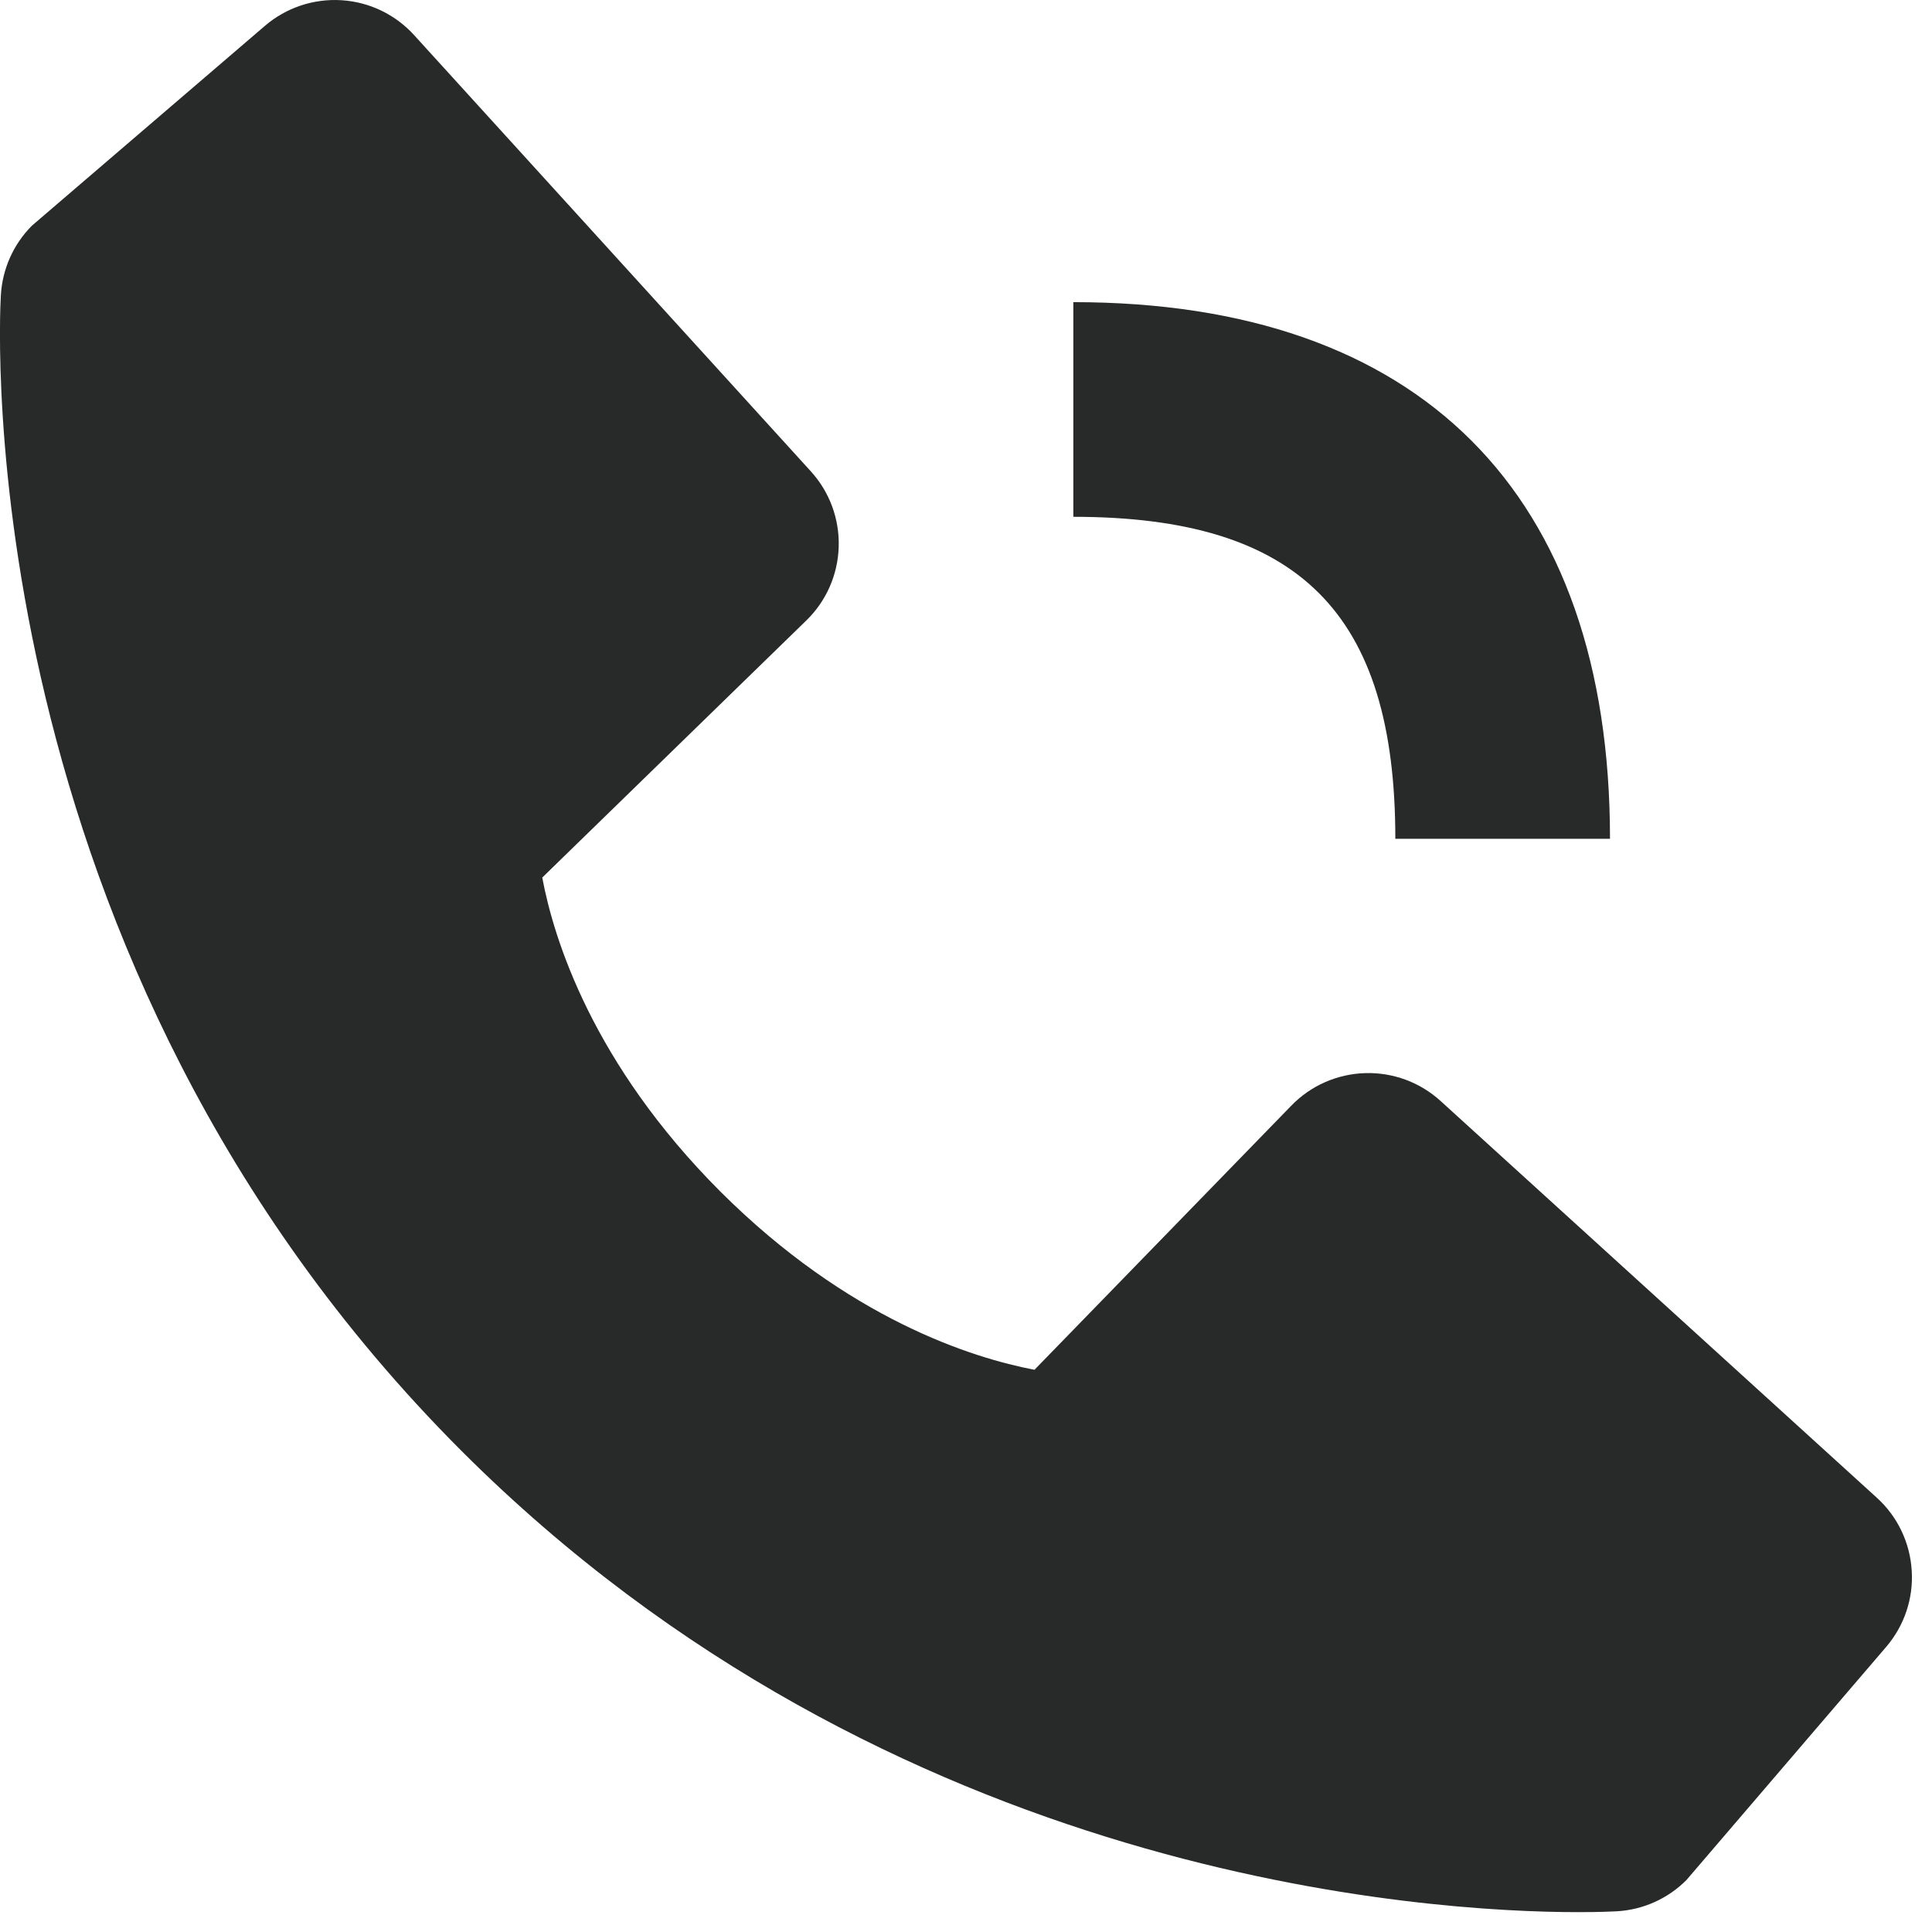<svg width="18" height="18" viewBox="0 0 18 18" fill="none" xmlns="http://www.w3.org/2000/svg">
    <path d="M10 4.815C12.103 4.815 13 5.712 13 7.815H15C15 4.59 13.225 2.815 10 2.815V4.815ZM13.422 10.258C13.23 10.083 12.978 9.99 12.718 9.998C12.459 10.006 12.212 10.114 12.031 10.301L9.638 12.762C9.062 12.652 7.904 12.291 6.712 11.102C5.52 9.909 5.159 8.748 5.052 8.176L7.511 5.782C7.698 5.601 7.806 5.355 7.814 5.095C7.822 4.835 7.729 4.583 7.554 4.391L3.859 0.328C3.684 0.135 3.441 0.018 3.181 0.002C2.922 -0.014 2.666 0.071 2.468 0.241L0.298 2.102C0.125 2.275 0.022 2.506 0.008 2.751C-0.007 3.001 -0.293 8.923 4.299 13.517C8.305 17.522 13.323 17.815 14.705 17.815C14.907 17.815 15.031 17.809 15.064 17.807C15.309 17.793 15.54 17.689 15.712 17.516L17.572 15.345C17.742 15.147 17.828 14.892 17.811 14.632C17.795 14.372 17.679 14.129 17.486 13.954L13.422 10.258Z" fill="#282929"/>
</svg>
